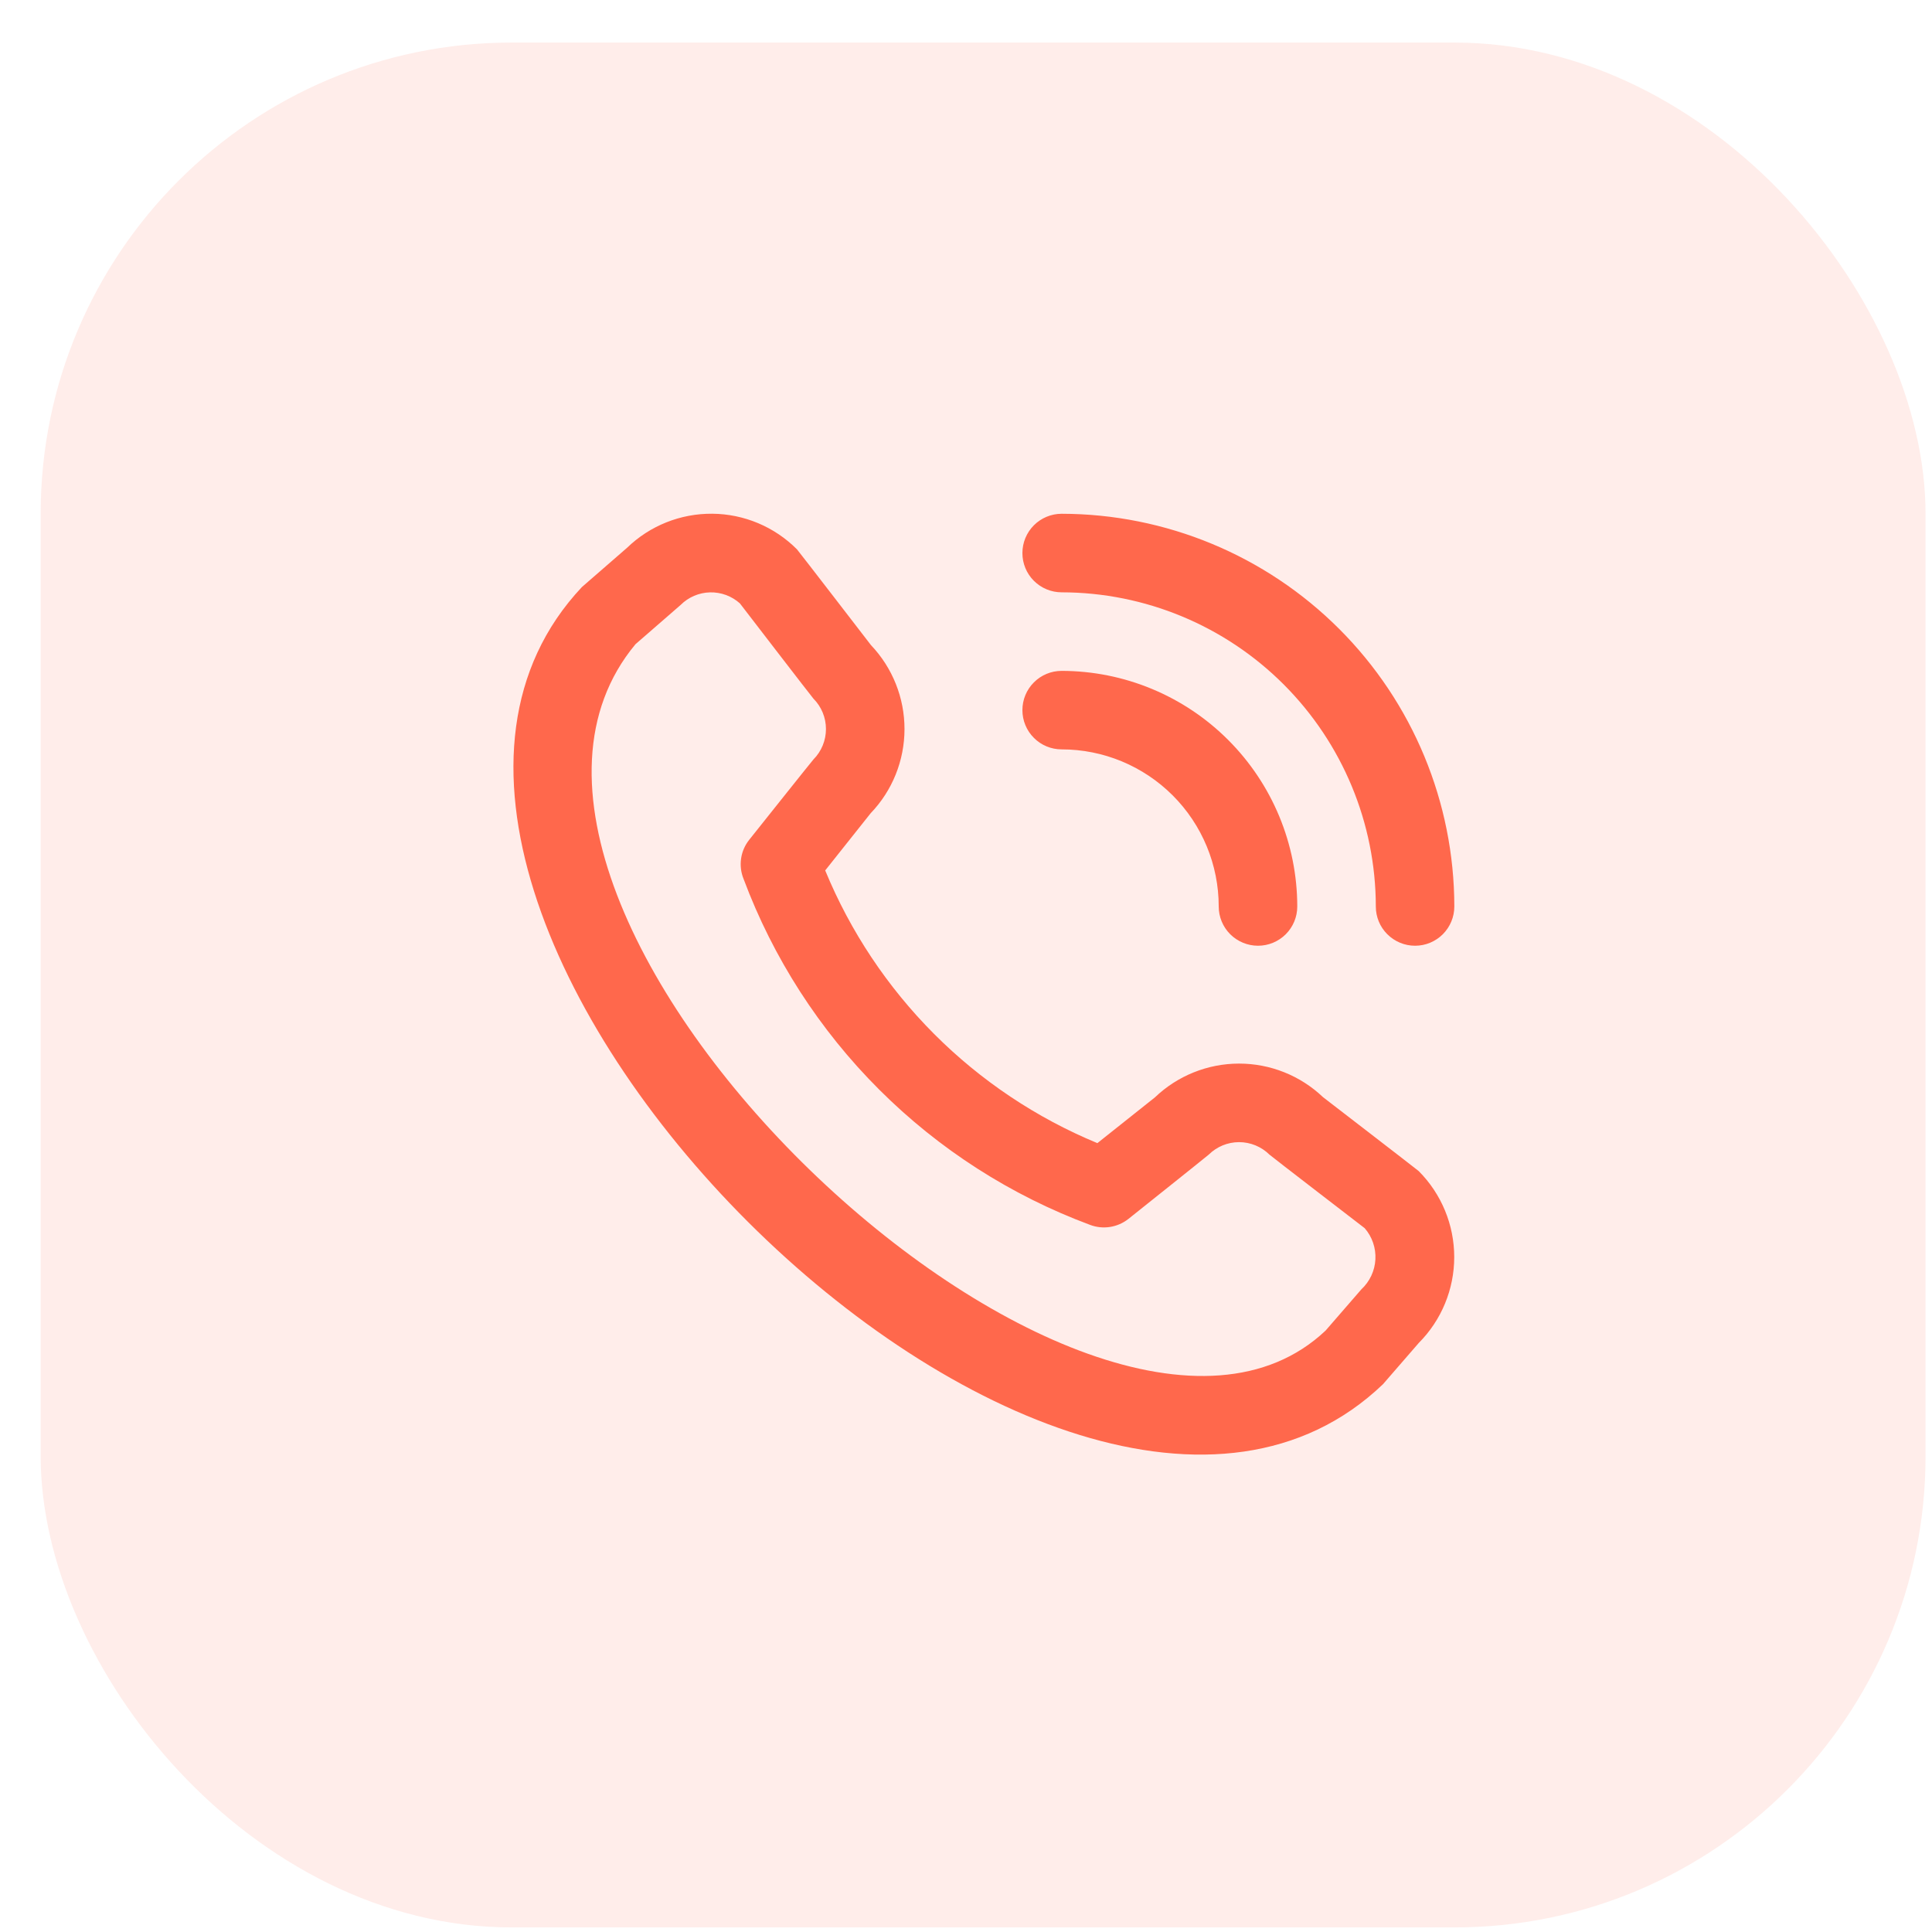 <svg width="41" height="41" viewBox="0 0 41 41" fill="none" xmlns="http://www.w3.org/2000/svg">
<rect x="0.863" y="0.903" width="40" height="40" rx="10" fill="#FF684C" fill-opacity="0.12"/>
<g clip-path="url(#clip0_374_6450)">
<path d="M21.697 11.737C21.697 11.516 21.784 11.304 21.941 11.147C22.097 10.991 22.309 10.903 22.53 10.903C24.739 10.906 26.857 11.784 28.42 13.347C29.982 14.909 30.861 17.027 30.863 19.237C30.863 19.458 30.775 19.67 30.619 19.826C30.463 19.982 30.251 20.07 30.03 20.07C29.809 20.07 29.597 19.982 29.441 19.826C29.284 19.67 29.197 19.458 29.197 19.237C29.195 17.469 28.491 15.775 27.242 14.525C25.992 13.275 24.297 12.572 22.53 12.57C22.309 12.57 22.097 12.482 21.941 12.326C21.784 12.17 21.697 11.958 21.697 11.737V11.737ZM22.53 15.903C23.414 15.903 24.262 16.255 24.887 16.88C25.512 17.505 25.863 18.353 25.863 19.237C25.863 19.458 25.951 19.67 26.107 19.826C26.264 19.982 26.476 20.07 26.697 20.07C26.918 20.07 27.13 19.982 27.286 19.826C27.442 19.67 27.53 19.458 27.53 19.237C27.529 17.911 27.001 16.64 26.064 15.703C25.127 14.765 23.855 14.238 22.53 14.237C22.309 14.237 22.097 14.324 21.941 14.481C21.784 14.637 21.697 14.849 21.697 15.07C21.697 15.291 21.784 15.503 21.941 15.659C22.097 15.816 22.309 15.903 22.53 15.903V15.903ZM30.107 24.852C30.59 25.337 30.861 25.993 30.861 26.677C30.861 27.36 30.59 28.017 30.107 28.501L29.349 29.375C22.524 35.909 5.916 19.305 12.349 12.458L13.307 11.625C13.792 11.155 14.442 10.896 15.117 10.902C15.792 10.908 16.437 11.18 16.913 11.658C16.939 11.684 18.483 13.69 18.483 13.69C18.941 14.171 19.196 14.811 19.195 15.475C19.194 16.14 18.937 16.779 18.477 17.258L17.512 18.472C18.046 19.769 18.832 20.948 19.823 21.942C20.814 22.935 21.992 23.723 23.288 24.259L24.509 23.288C24.989 22.829 25.627 22.572 26.292 22.571C26.956 22.57 27.595 22.825 28.076 23.283C28.076 23.283 30.081 24.827 30.107 24.852ZM28.961 26.064C28.961 26.064 26.966 24.53 26.941 24.504C26.769 24.334 26.537 24.238 26.295 24.238C26.053 24.238 25.822 24.334 25.65 24.504C25.627 24.527 23.947 25.867 23.947 25.867C23.833 25.957 23.698 26.016 23.555 26.038C23.412 26.06 23.266 26.045 23.131 25.993C21.451 25.368 19.925 24.389 18.657 23.122C17.389 21.856 16.408 20.332 15.78 18.653C15.724 18.516 15.706 18.367 15.727 18.22C15.748 18.074 15.808 17.936 15.901 17.82C15.901 17.82 17.24 16.138 17.262 16.117C17.433 15.945 17.528 15.713 17.528 15.471C17.528 15.229 17.433 14.998 17.262 14.826C17.236 14.801 15.702 12.805 15.702 12.805C15.528 12.649 15.301 12.565 15.067 12.571C14.833 12.577 14.61 12.672 14.444 12.838L13.486 13.671C8.784 19.324 23.177 32.918 28.131 28.237L28.89 27.362C29.068 27.197 29.175 26.969 29.188 26.727C29.201 26.485 29.12 26.247 28.961 26.064V26.064Z" fill="#FF684C"/>
</g>
<defs>
<clipPath id="clip0_374_6450">
<rect width="20" height="20" fill="white" transform="translate(10.863 10.903)"/>
</clipPath>
</defs>
</svg>
